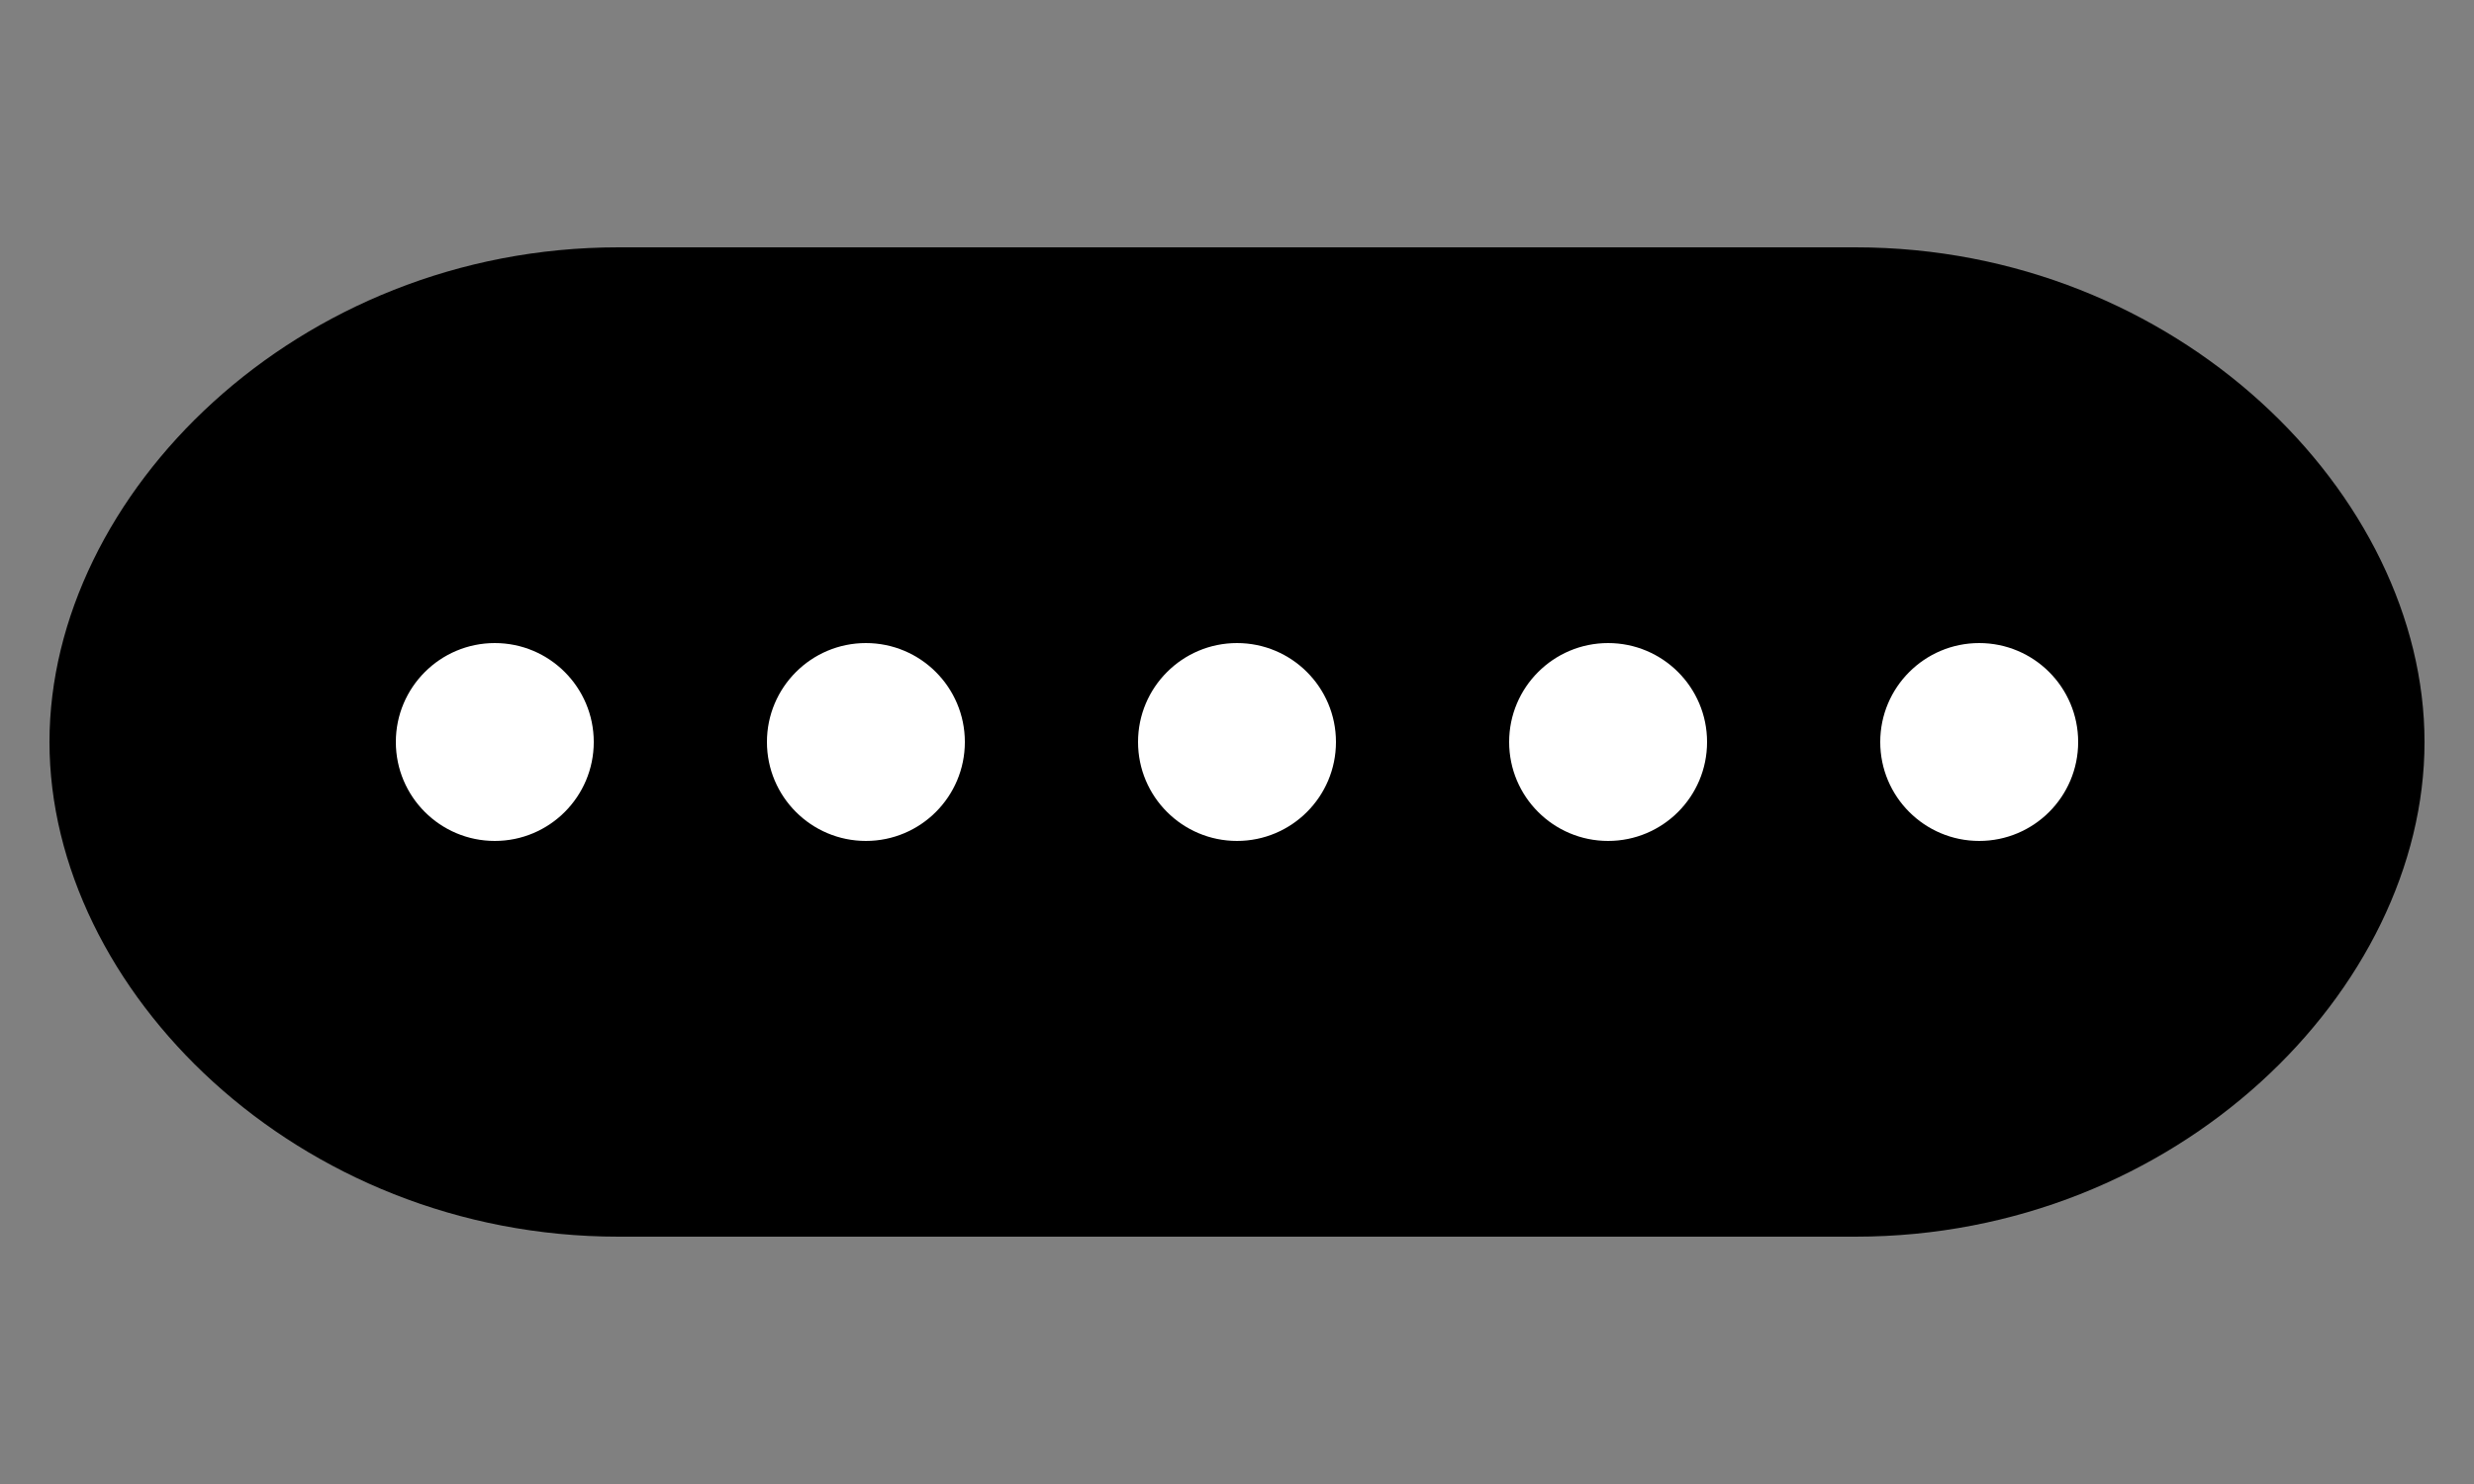 <?xml version="1.0" encoding="UTF-8"?>
<svg xmlns="http://www.w3.org/2000/svg" viewBox="0 0 100 60" width="50" height="30">
  <rect x="0" y="0" width="100" height="60" fill="#808080" stroke="none"/>
  <path d="M75,10 C88,10 98,20 98,30 C98,40 88,50 75,50 L25,50 C12,50 2,40 2,30 C2,20 12,10 25,10 L75,10 Z" fill="black"/>
  <circle cx="20" cy="30" r="4" fill="white"/>
  <circle cx="35" cy="30" r="4" fill="white"/>
  <circle cx="50" cy="30" r="4" fill="white"/>
  <circle cx="65" cy="30" r="4" fill="white"/>
  <circle cx="80" cy="30" r="4" fill="white"/>
</svg>
